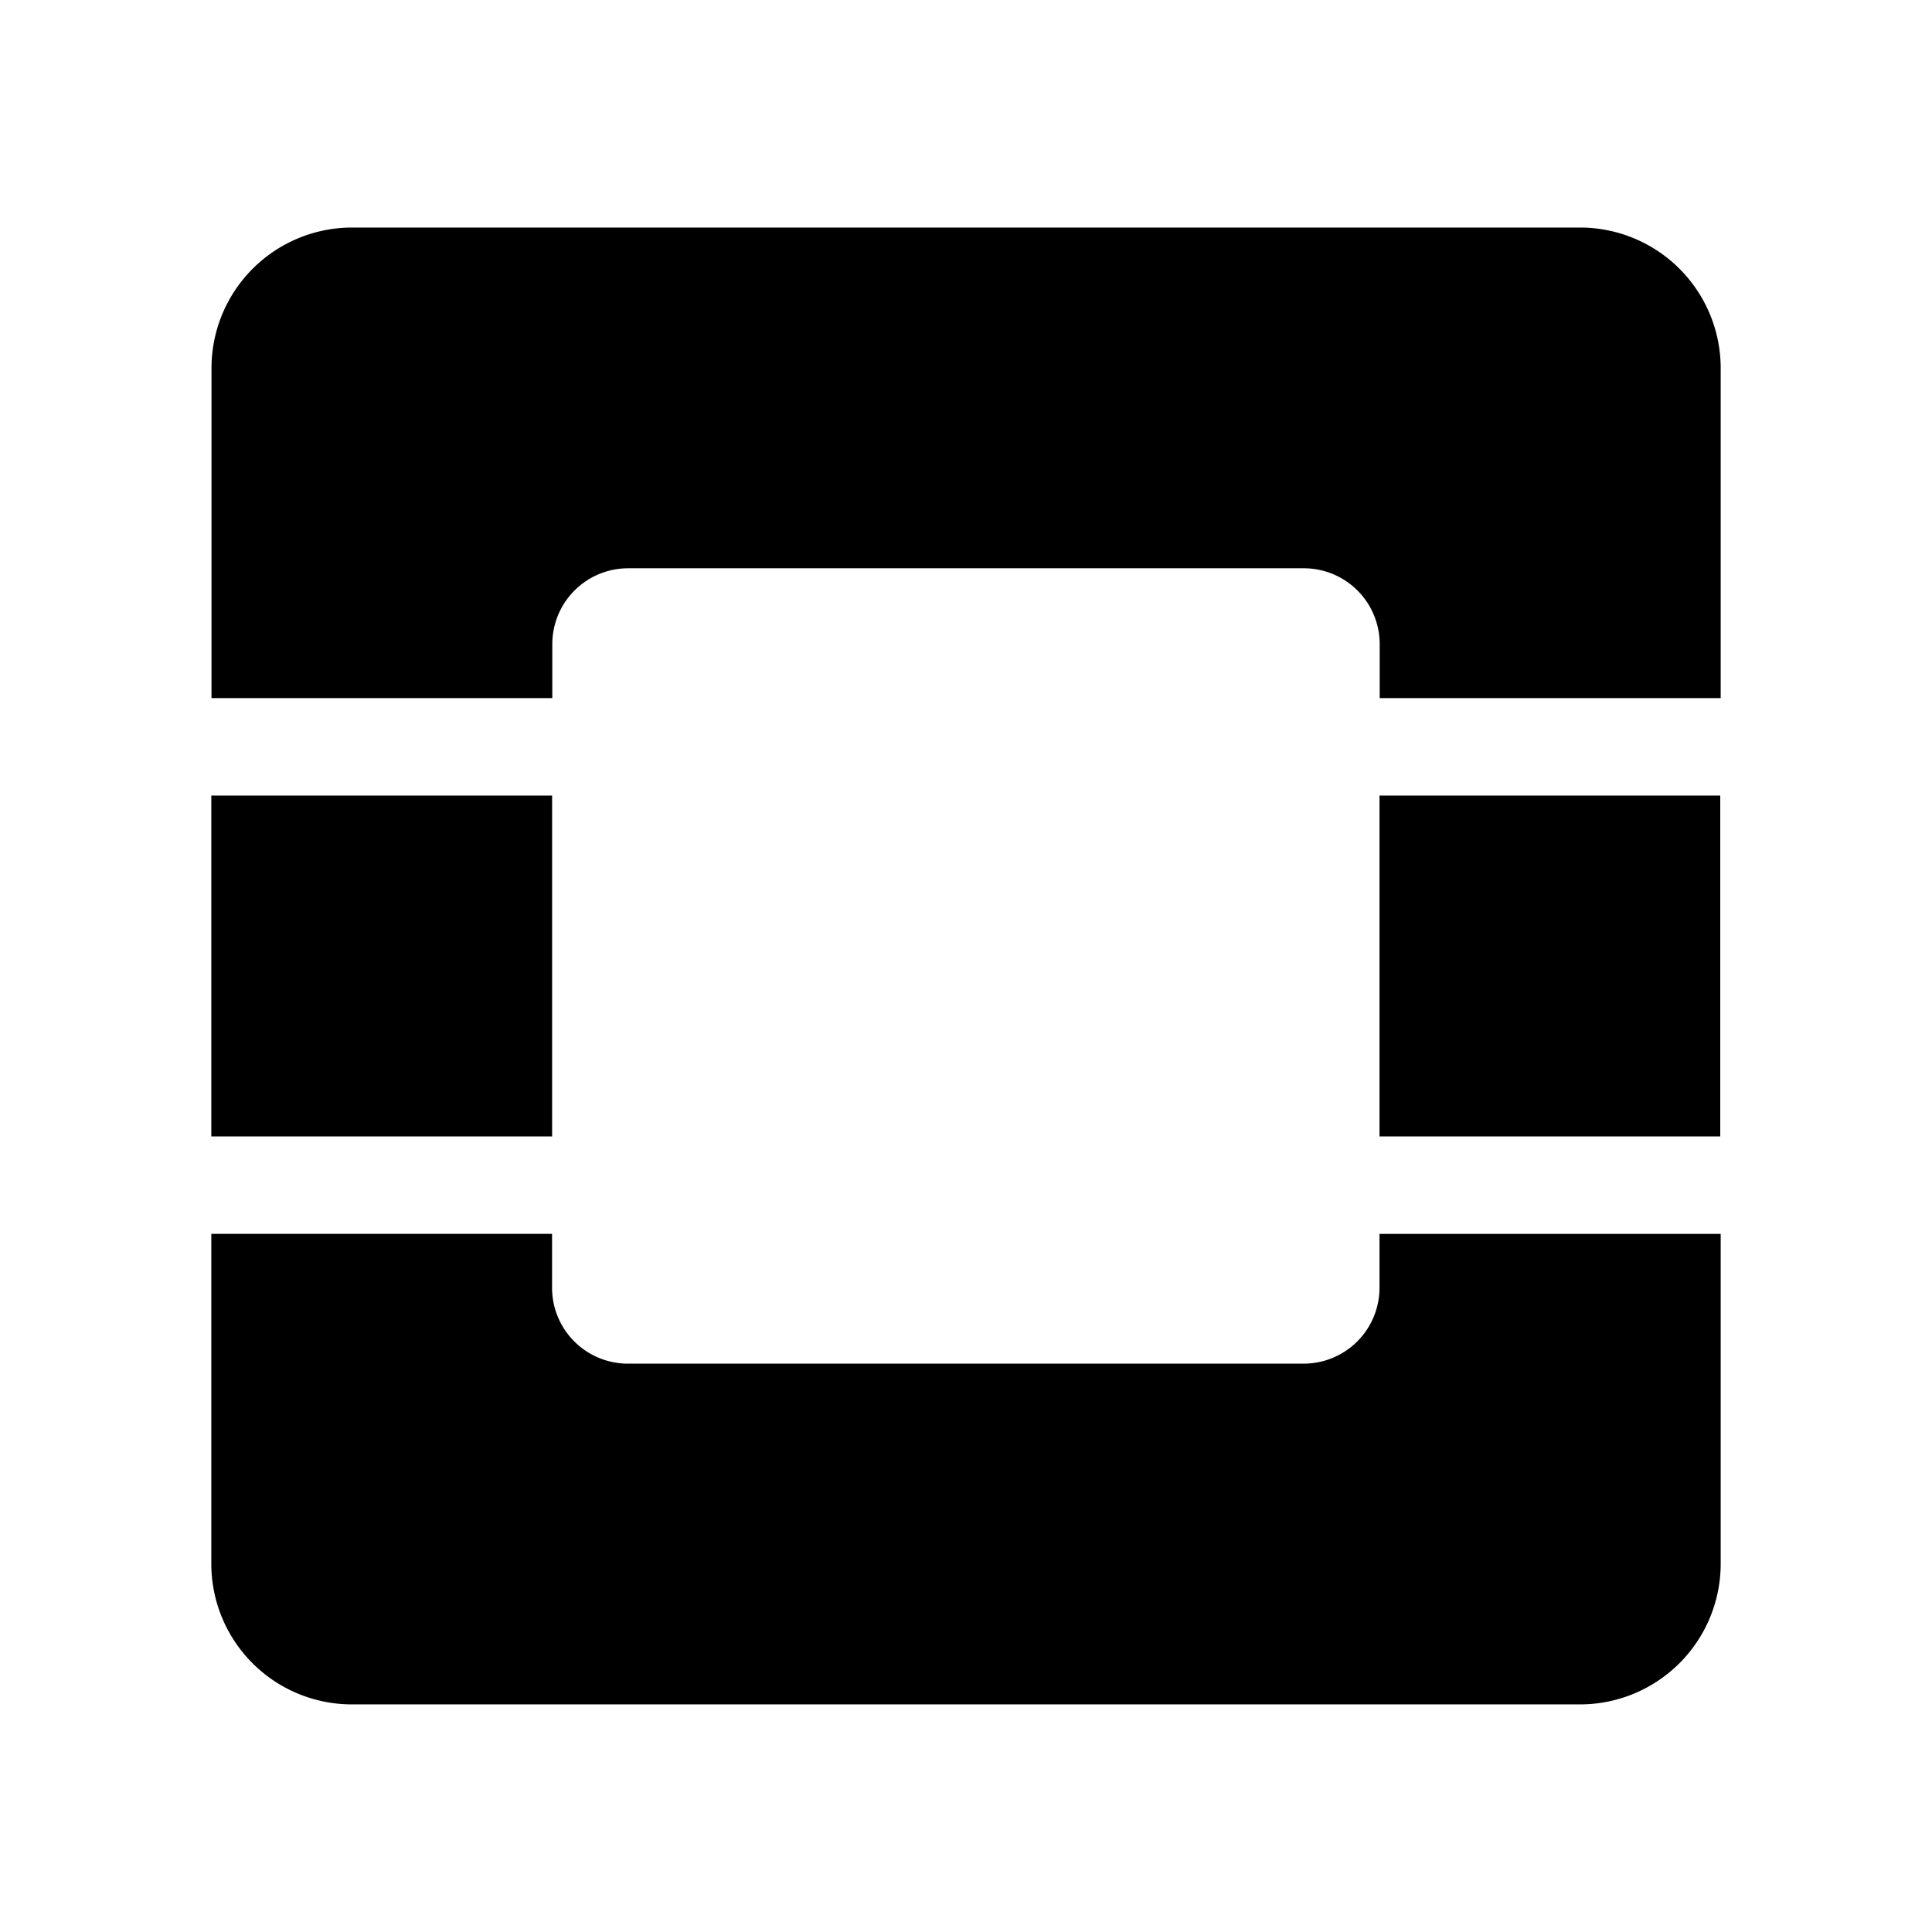 <svg xmlns="http://www.w3.org/2000/svg" width="100%" height="100%" viewBox="0 0 30.72 30.72"><path d="M21.935 12.65h5.418v5.42h-5.418zM3.36 12.65h5.419v5.42H3.36z m18.575 7.827a1.207 1.207 0 0 1-1.206 1.206H9.983a1.207 1.207 0 0 1-1.205-1.206v-0.858H3.36v5.252a2.236 2.236 0 0 0 2.229 2.23h19.53A2.237 2.237 0 0 0 27.36 24.872V19.62h-5.425zM25.123 3.618H5.593a2.236 2.236 0 0 0-2.23 2.23V11.1h5.419v-0.858a1.206 1.206 0 0 1 1.205-1.206h10.746a1.206 1.206 0 0 1 1.205 1.206v0.858H27.36V5.847A2.237 2.237 0 0 0 25.123 3.618Z" /></svg>